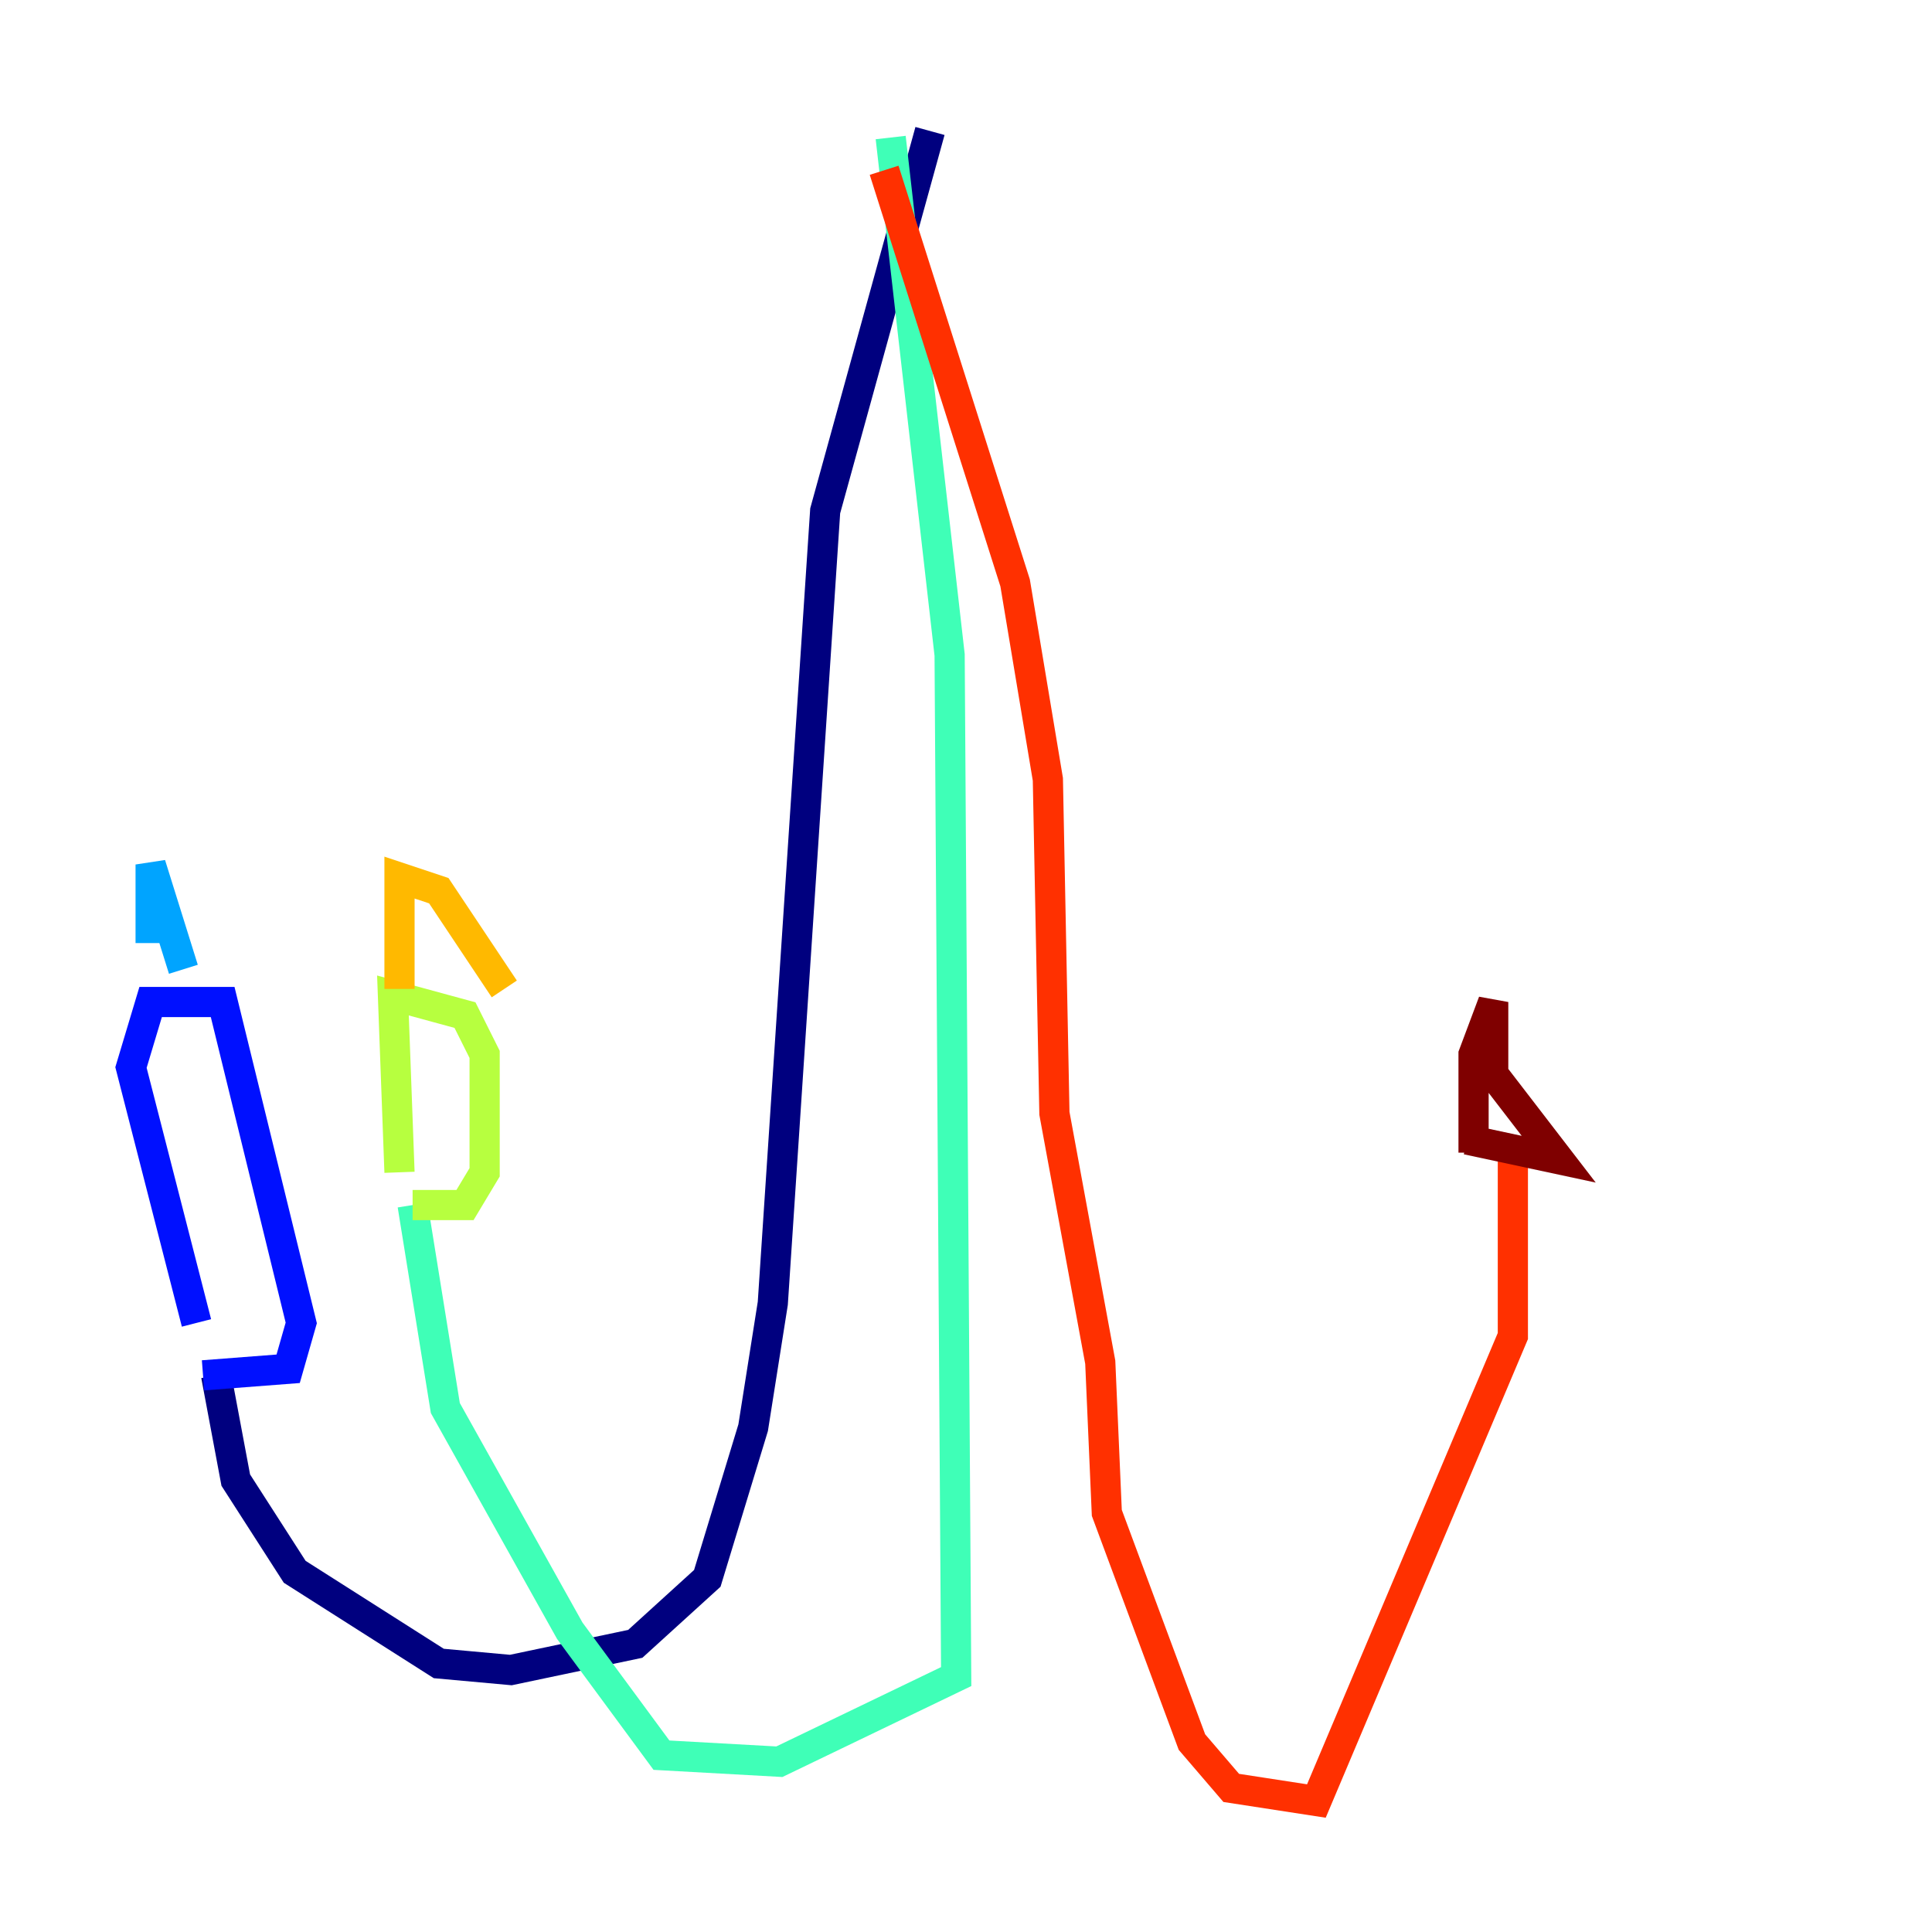 <?xml version="1.0" encoding="utf-8" ?>
<svg baseProfile="tiny" height="128" version="1.2" viewBox="0,0,128,128" width="128" xmlns="http://www.w3.org/2000/svg" xmlns:ev="http://www.w3.org/2001/xml-events" xmlns:xlink="http://www.w3.org/1999/xlink"><defs /><polyline fill="none" points="61.614,8.678 54.671,33.844 51.2,86.346 49.898,94.59 46.861,104.57 42.088,108.909 33.844,110.644 29.071,110.21 19.525,104.136 15.62,98.061 14.319,91.119" stroke="#00007f" stroke-width="2" /><polyline fill="none" points="13.451,91.119 19.091,90.685 19.959,87.647 14.752,66.386 9.98,66.386 8.678,70.725 13.017,87.647" stroke="#0010ff" stroke-width="2" /><polyline fill="none" points="9.98,62.481 9.98,57.275 12.149,64.217" stroke="#00a4ff" stroke-width="2" /><polyline fill="none" points="59.01,9.112 62.915,43.39 63.349,111.078 51.634,116.719 43.824,116.285 37.749,108.041 29.505,93.288 27.336,79.837" stroke="#3fffb7" stroke-width="2" /><polyline fill="none" points="27.336,79.837 30.807,79.837 32.108,77.668 32.108,69.858 30.807,67.254 26.034,65.953 26.468,77.668" stroke="#b7ff3f" stroke-width="2" /><polyline fill="none" points="26.468,65.519 26.468,58.142 29.071,59.01 33.41,65.519" stroke="#ffb900" stroke-width="2" /><polyline fill="none" points="58.576,11.281 67.254,38.617 69.424,51.634 69.858,73.763 72.895,90.251 73.329,100.231 78.969,115.417 81.573,118.454 87.214,119.322 100.231,88.515 100.231,76.366" stroke="#ff3000" stroke-width="2" /><polyline fill="none" points="97.193,75.498 103.268,76.8 98.929,71.159 98.929,66.386 97.627,69.858 97.627,76.366" stroke="#7f0000" stroke-width="2" /></svg>